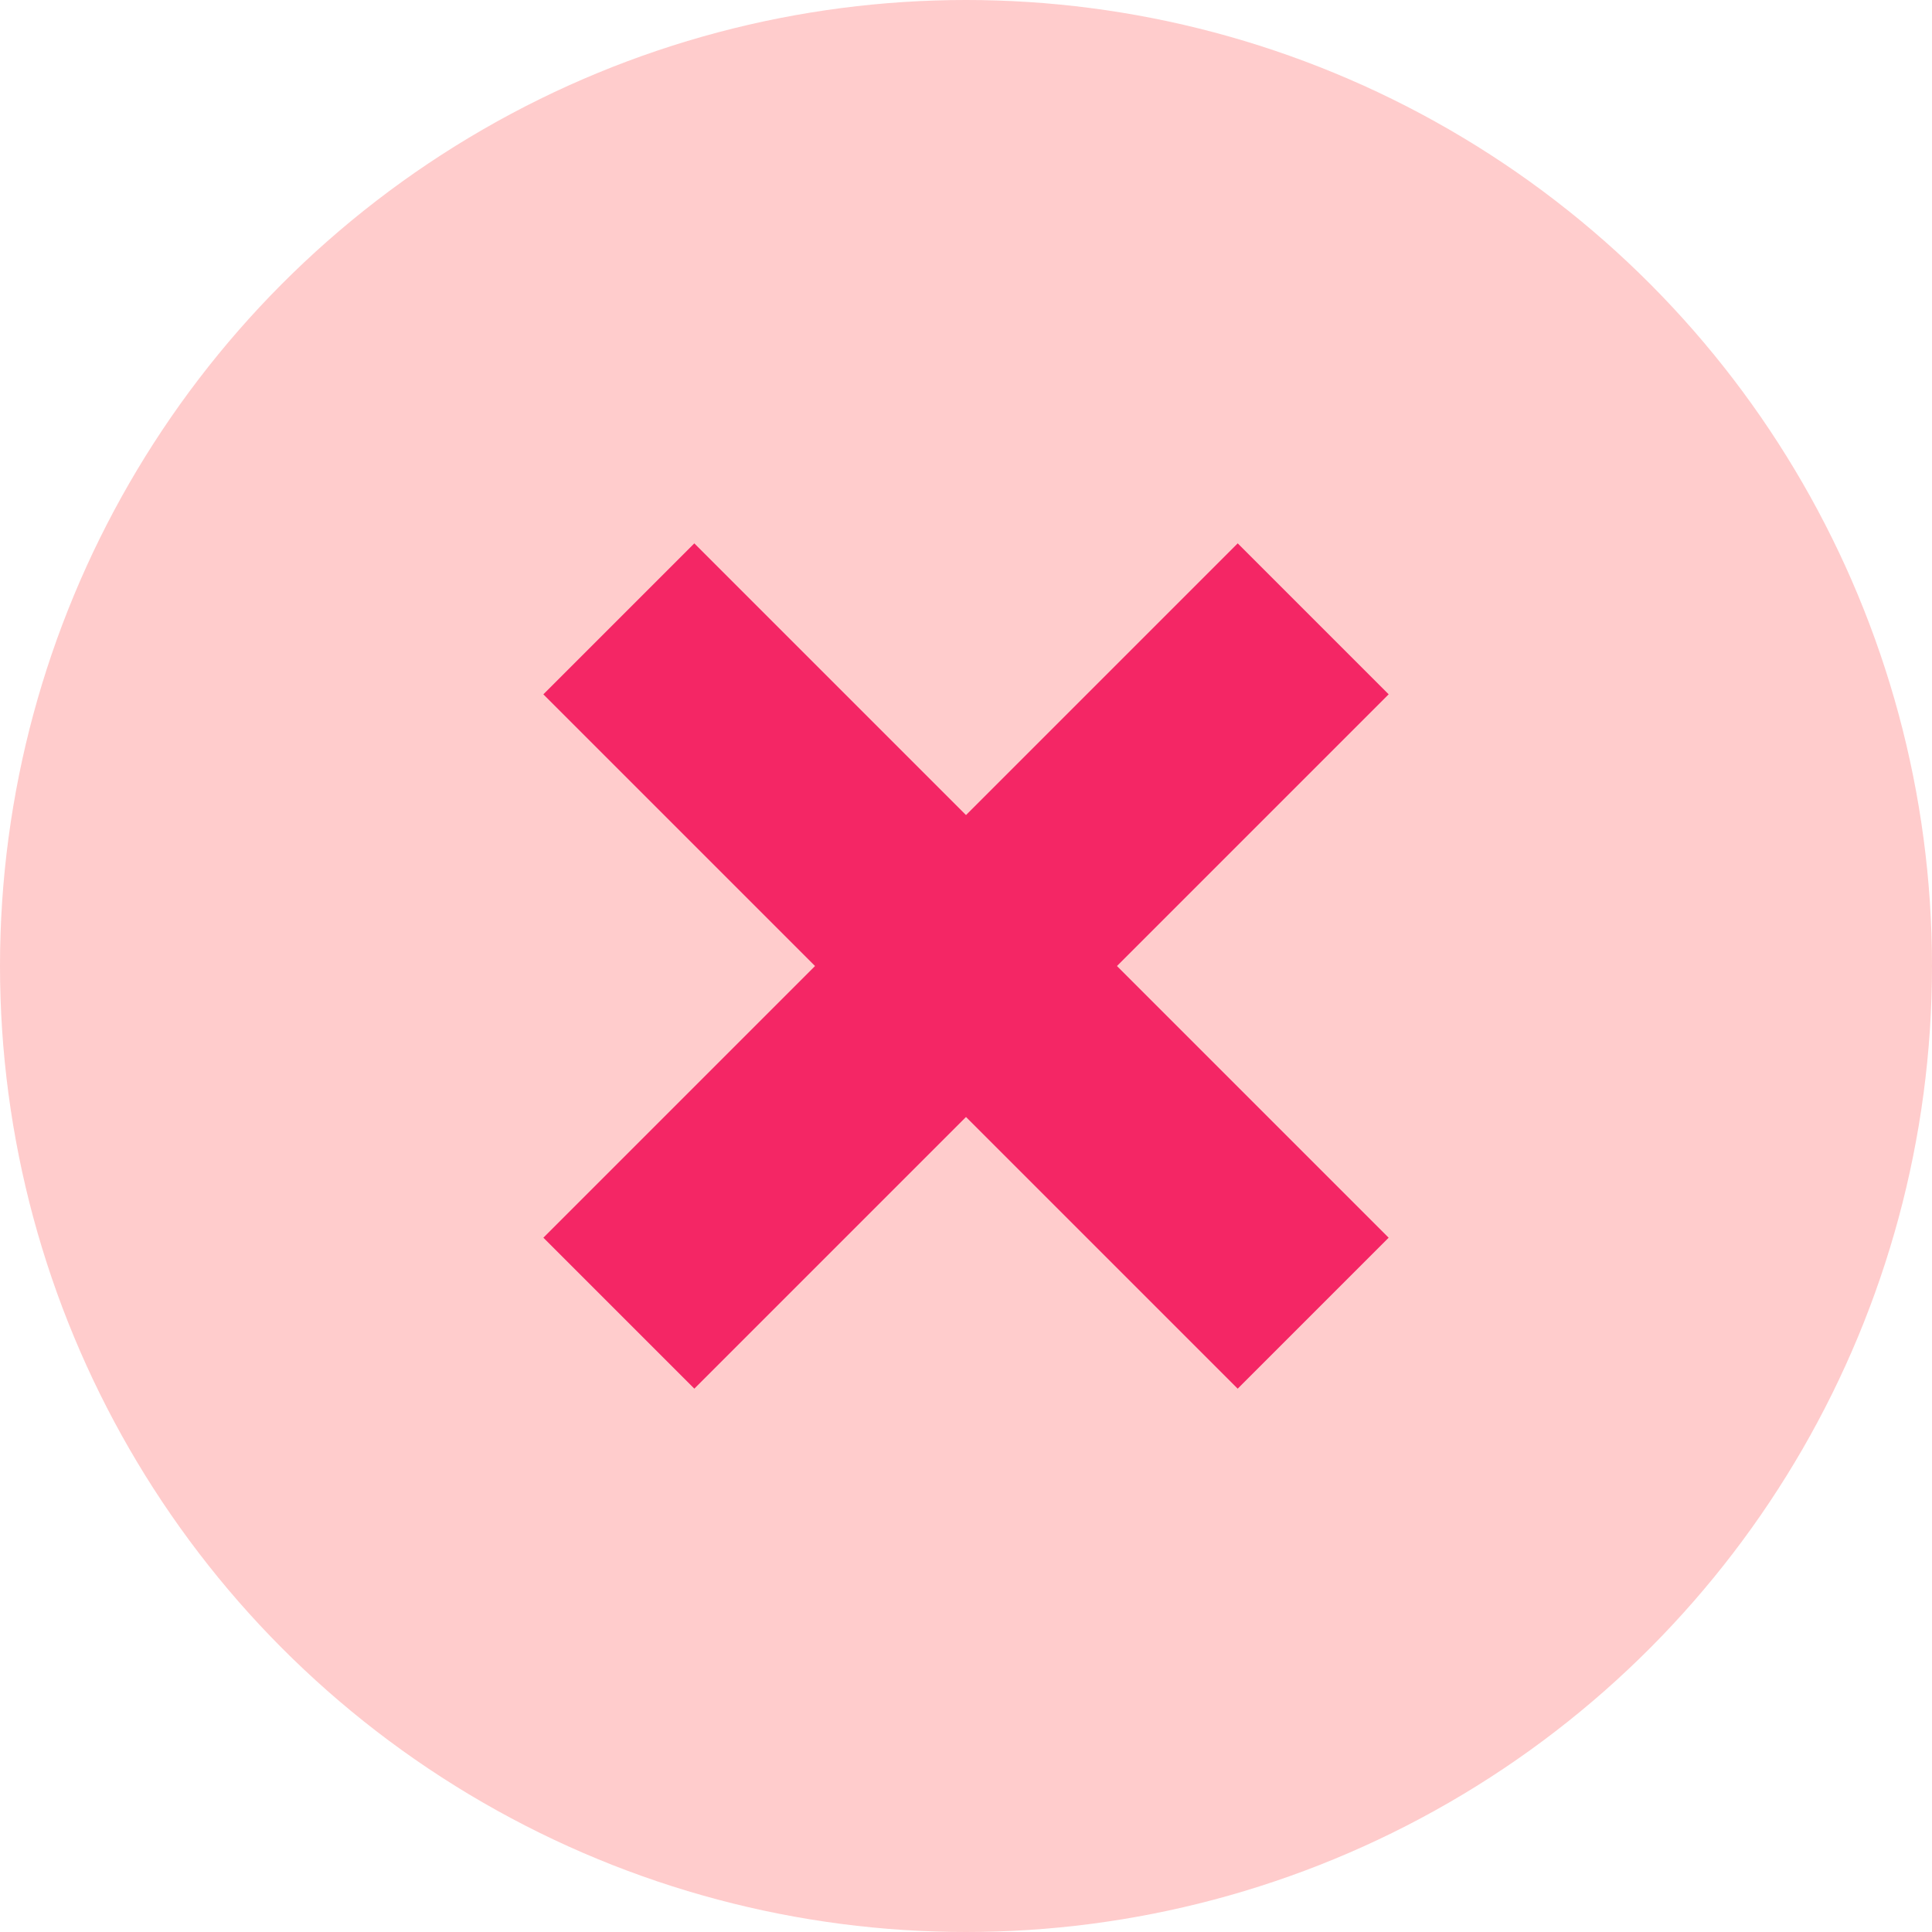 <svg width="32" height="32" viewBox="0 0 32 32" fill="none" xmlns="http://www.w3.org/2000/svg">
<circle cx="16" cy="16" r="16" fill="#FF0000" fill-opacity="0.2"/>
<rect x="11.5" y="9" width="16.264" height="3.536" transform="rotate(45 11.5 9)" fill="#F42665"/>
<rect x="9" y="20.5" width="16.264" height="3.536" transform="rotate(-45 9 20.5)" fill="#F42665"/>
</svg>
